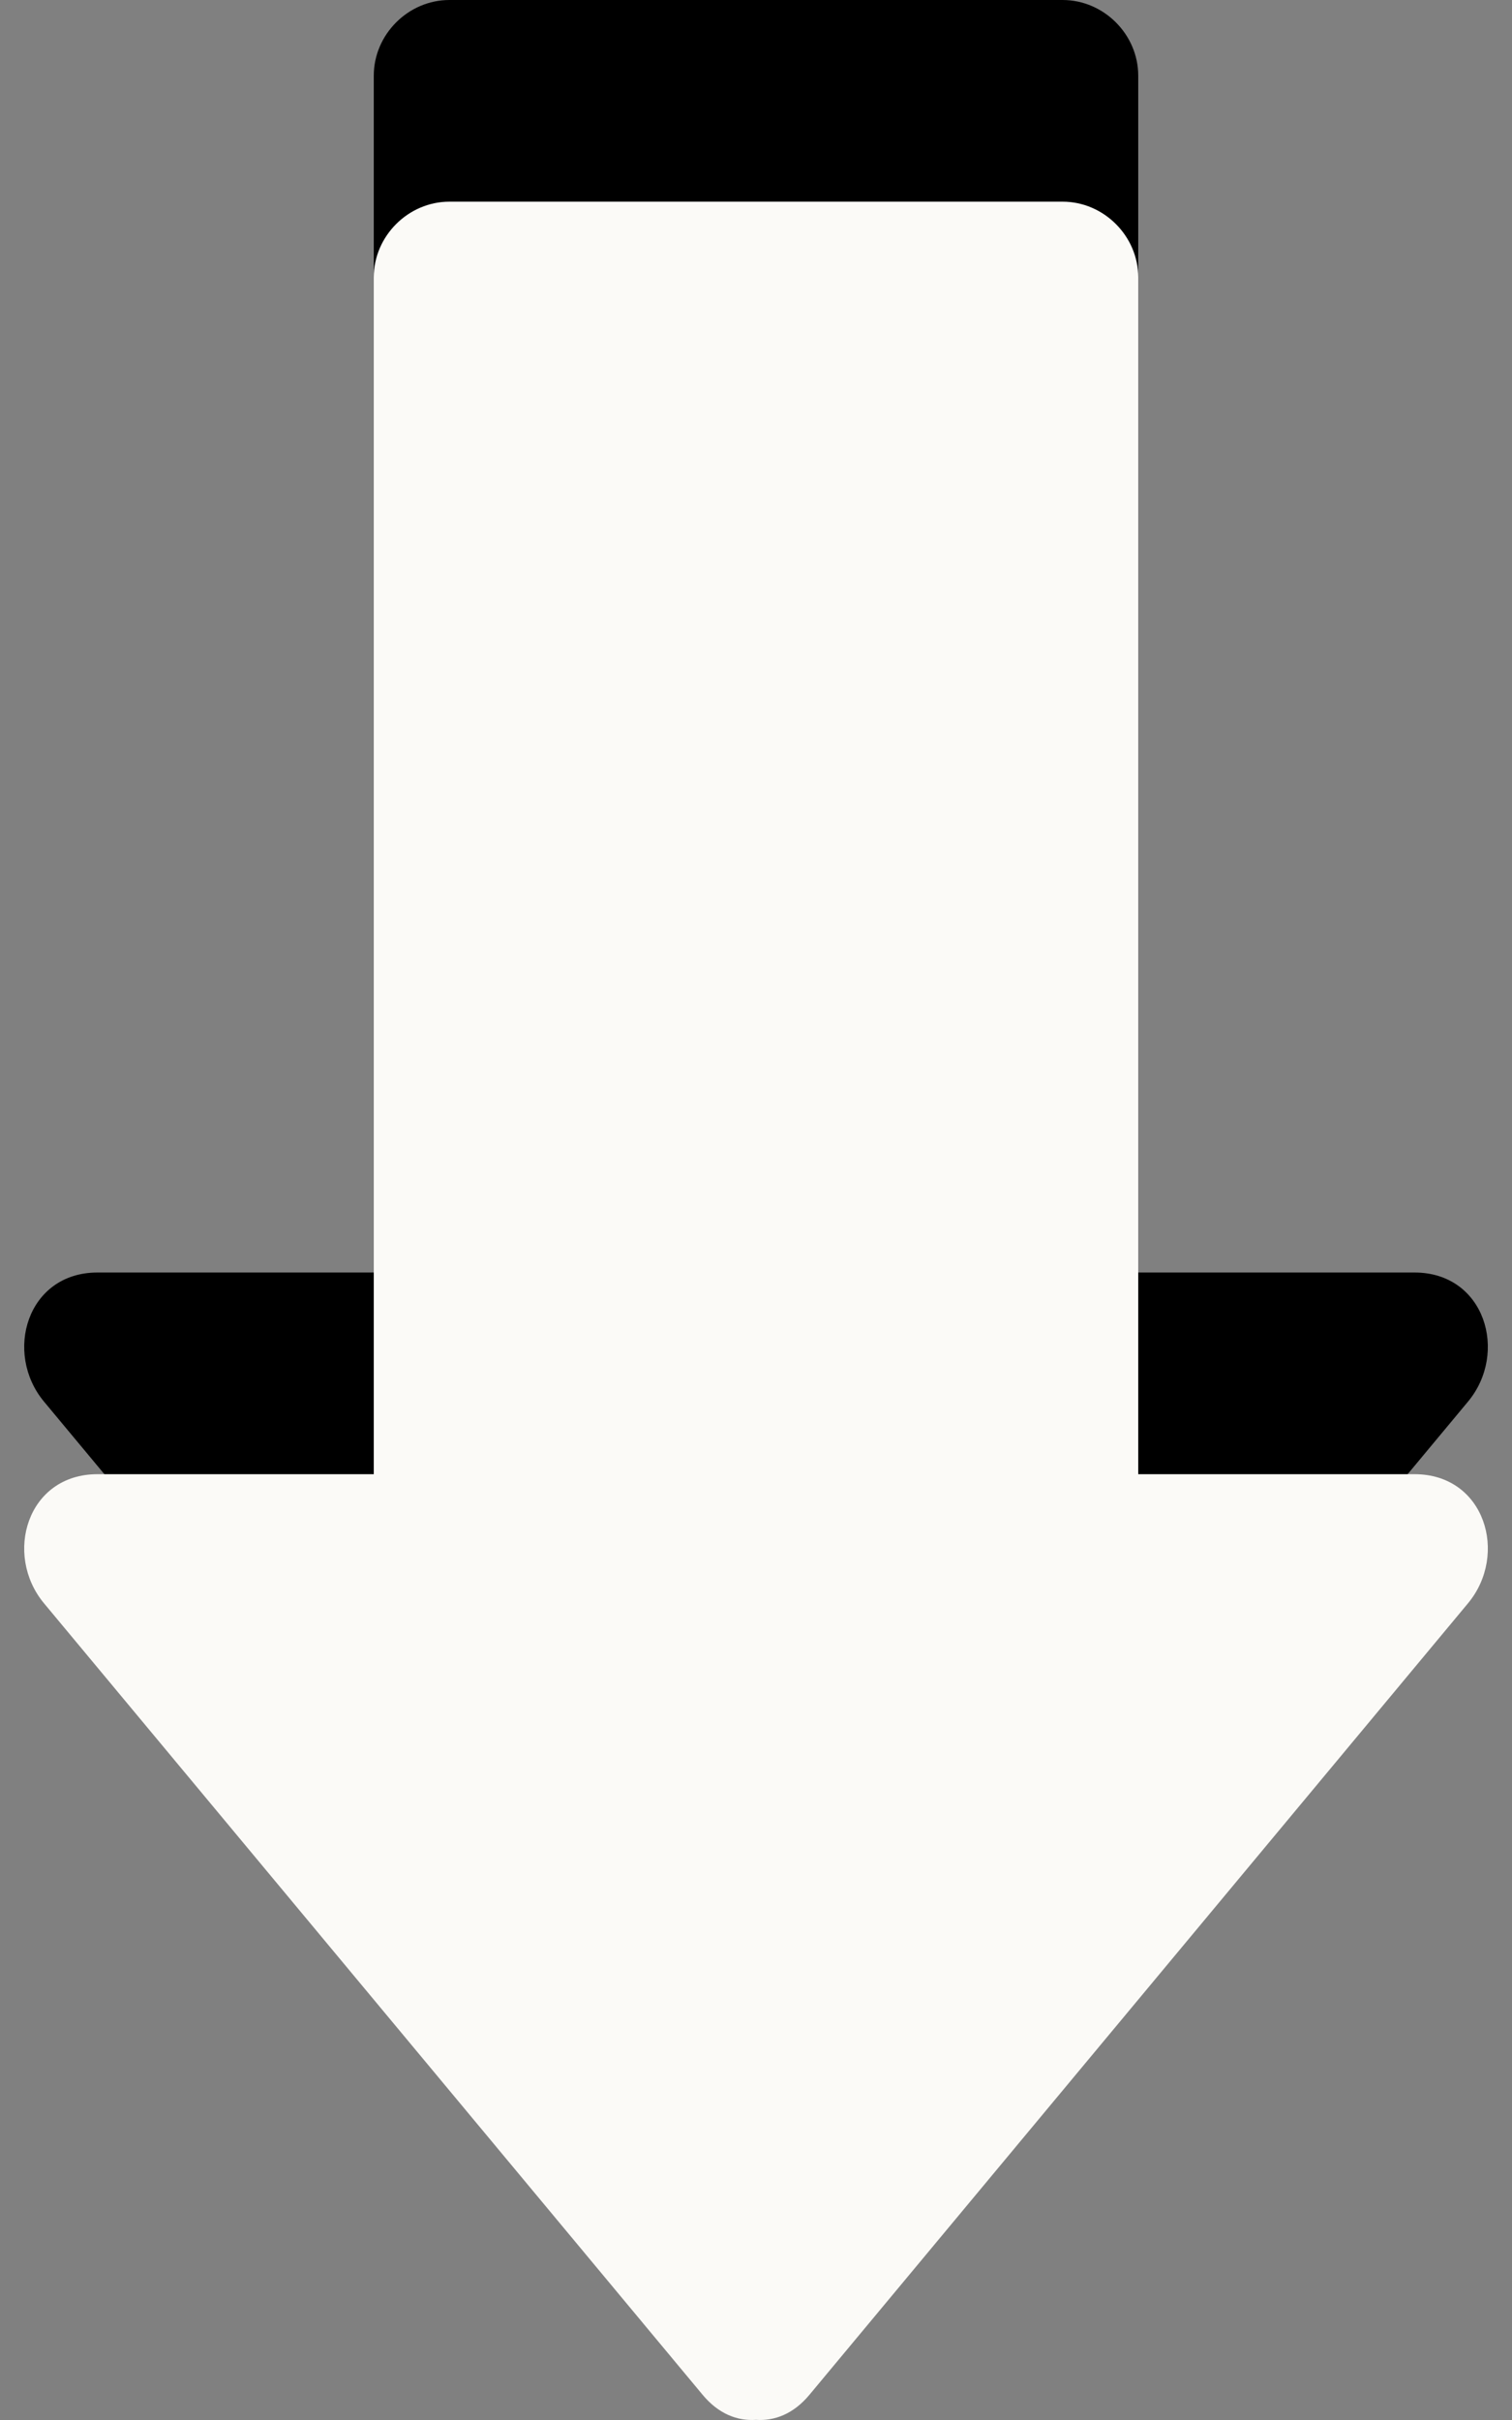 <?xml version="1.0" encoding="utf-8"?>
<!-- Generator: Adobe Illustrator 15.1.0, SVG Export Plug-In . SVG Version: 6.00 Build 0)  -->
<!DOCTYPE svg PUBLIC "-//W3C//DTD SVG 1.1//EN" "http://www.w3.org/Graphics/SVG/1.1/DTD/svg11.dtd">
<svg version="1.1" id="Layer_1" xmlns="http://www.w3.org/2000/svg" xmlns:xlink="http://www.w3.org/1999/xlink" x="0px" y="0px"
	 width="30px" height="48px" viewBox="223.166 25.333 30 48" enable-background="new 223.166 25.333 30 48" xml:space="preserve">
<rect x="223.166" y="25.333" width="30" height="48" fill="#808080" stroke="none"/>
<g>
	<g>
		<path d="M224.04,53.135c4.354,5.231,8.71,10.465,13.065,15.696c0.32,0.386,0.697,0.524,1.061,0.499
			c0.363,0.025,0.742-0.113,1.062-0.499c4.354-5.231,8.709-10.465,13.064-15.696c0.807-0.968,0.339-2.562-1.06-2.562
			c-1.828,0-3.655,0-5.482,0c0-7.913,0-15.826,0-23.739c0-0.818-0.683-1.501-1.501-1.501c-4.055,0-8.11,0-12.166,0
			c-0.817,0-1.501,0.683-1.501,1.501c0,7.913,0,15.826,0,23.739c-1.827,0-3.654,0-5.482,0
			C223.703,50.573,223.234,52.167,224.04,53.135z"/>
	</g>
	<g>
		<path fill="#FBFAF7" d="M224.04,57.135c4.354,5.231,8.71,10.465,13.065,15.696c0.32,0.386,0.697,0.524,1.061,0.499
			c0.363,0.025,0.742-0.113,1.062-0.499c4.354-5.231,8.709-10.465,13.064-15.696c0.807-0.968,0.339-2.562-1.06-2.562
			c-1.828,0-3.655,0-5.482,0c0-7.913,0-15.826,0-23.739c0-0.818-0.683-1.501-1.501-1.501c-4.055,0-8.11,0-12.166,0
			c-0.817,0-1.501,0.683-1.501,1.501c0,7.913,0,15.826,0,23.739c-1.827,0-3.654,0-5.482,0
			C223.703,54.573,223.234,56.167,224.04,57.135z"/>
	</g>
</g>
</svg>
